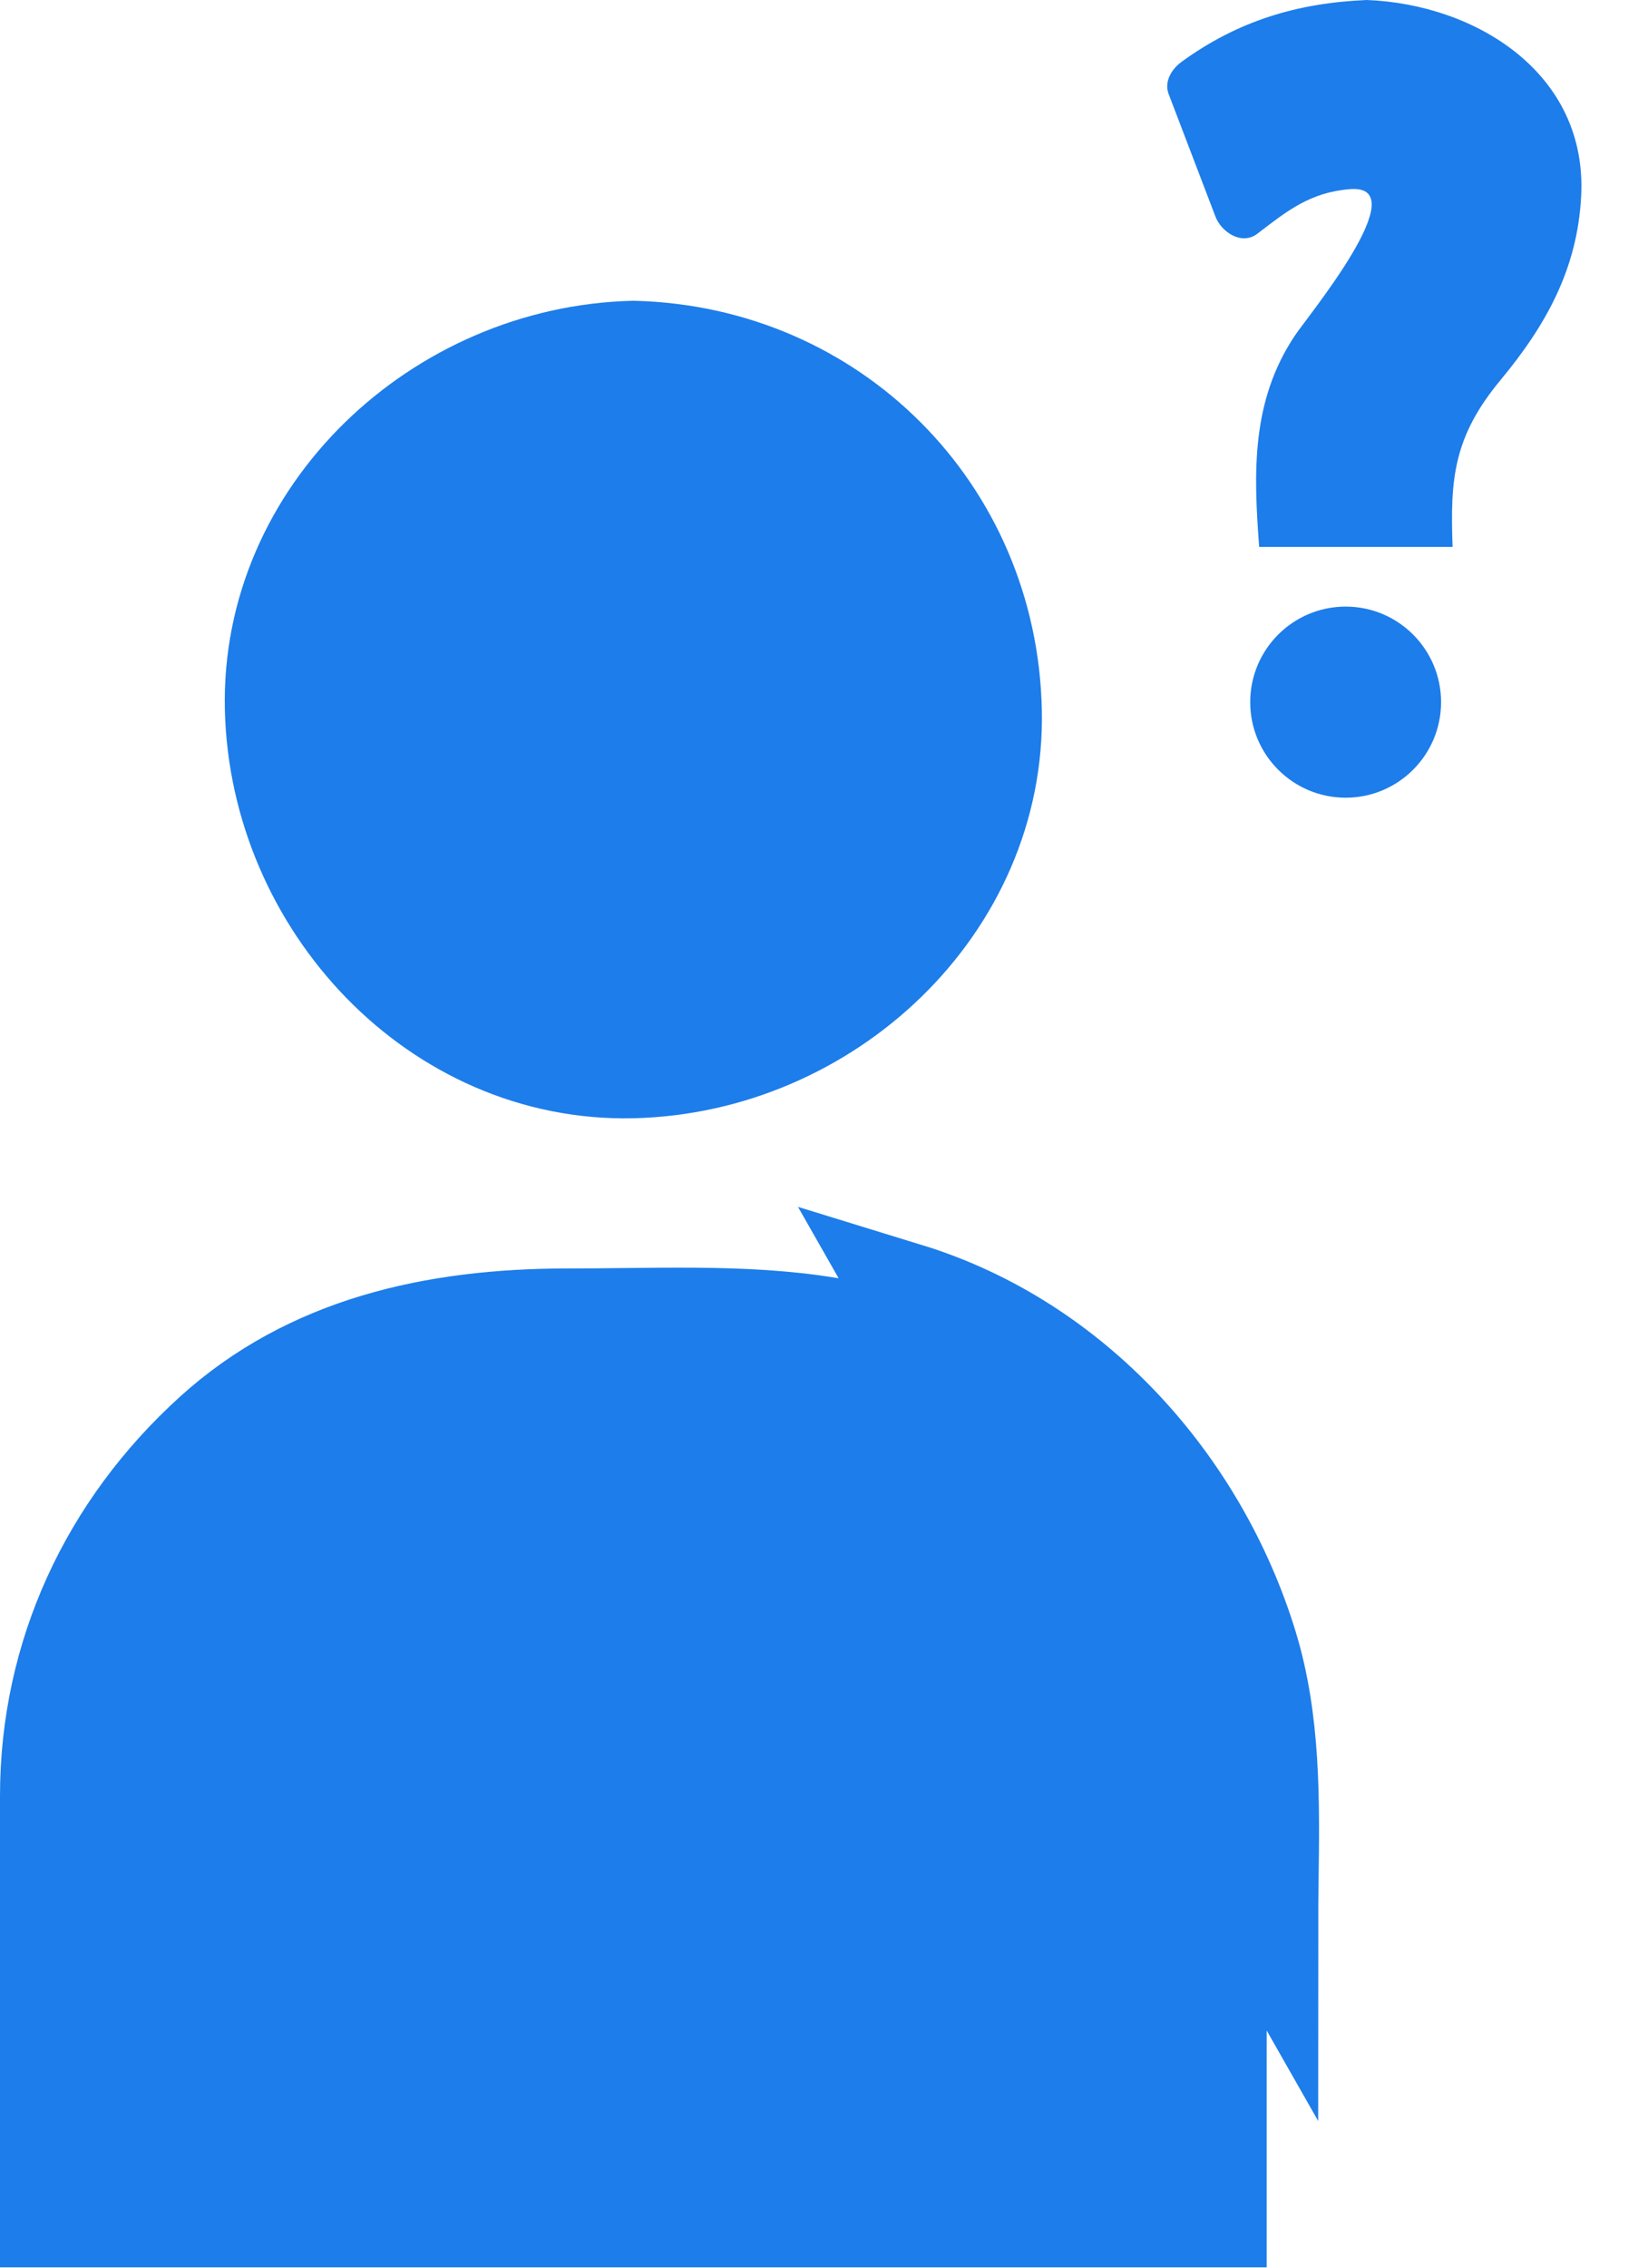 <svg width="16" height="22" viewBox="0 0 16 22" fill="none" xmlns="http://www.w3.org/2000/svg">
<path d="M8.659 13.035L8.659 13.035C7.84 12.784 7.001 12.792 6.072 12.802C5.89 12.804 5.705 12.806 5.516 12.806C4.204 12.806 3.009 13.083 2.084 13.92L2.084 13.92C1.074 14.834 0.5 16.069 0.5 17.424V17.433V17.442V17.451V17.46V17.469V17.478V17.487V17.496V17.505V17.514V17.523V17.532V17.541V17.549V17.558V17.567V17.576V17.585V17.594V17.603V17.612V17.621V17.63V17.639V17.648V17.657V17.666V17.675V17.683V17.692V17.701V17.71V17.719V17.728V17.737V17.746V17.755V17.764V17.773V17.782V17.791V17.8V17.808V17.817V17.826V17.835V17.844V17.853V17.862V17.871V17.88V17.889V17.898V17.907V17.916V17.925V17.933V17.942V17.951V17.96V17.969V17.978V17.987V17.996V18.005V18.014V18.023V18.032V18.041V18.05V18.059V18.067V18.076V18.085V18.094V18.103V18.112V18.121V18.13V18.139V18.148V18.157V18.166V18.175V18.184V18.192V18.201V18.21V18.219V18.228V18.237V18.246V18.255V18.264V18.273V18.282V18.291V18.3V18.309V18.317V18.326V18.335V18.344V18.353V18.362V18.371V18.38V18.389V18.398V18.407V18.416V18.425V18.434V18.443V18.451V18.46V18.469V18.478V18.487V18.496V18.505V18.514V18.523V18.532V18.541V18.55V18.559V18.568V18.576V18.585V18.594V18.603V18.612V18.621V18.63V18.639V18.648V18.657V18.666V18.675V18.684V18.693V18.701V18.71V18.719V18.728V18.737V18.746V18.755V18.764V18.773V18.782V18.791V18.8V18.809V18.818V18.827V18.835V18.844V18.853V18.862V18.871V18.88V18.889V18.898V18.907V18.916V18.925V18.934V18.943V18.952V18.96V18.97V18.978V18.987V18.996V19.005V19.014V19.023V19.032V19.041V19.05V19.059V19.068V19.077V19.086V19.095V19.103V19.112V19.121V19.13V19.139V19.148V19.157V19.166V19.175V19.184V19.193V19.202V19.211V19.22V19.228V19.237V19.246V19.255V19.264V19.273V19.282V19.291V19.3V19.309V19.318V19.327V19.336V19.345V19.354V19.362V19.371V19.38V19.389V19.398V19.407V19.416V19.425V19.434V19.443V19.452V19.461V19.47V19.479V19.487V19.496V19.505V19.514V19.523V19.532V19.541V19.55V19.559V19.568V19.577V19.586V19.595V19.604V19.613V19.621V19.63V19.639V19.648V19.657V19.666V19.675V19.684V19.693V19.702V19.711V19.72V19.729V19.738V19.746V19.755V19.764V19.773V19.782V19.791V19.8V19.809V19.818V19.827V19.836V19.845V19.854V19.863V19.871V19.88V19.889V19.898V19.907V19.916V19.925V19.934V19.943V19.952V19.961V19.97V19.979V19.988V19.997V20.005V20.014V20.023V20.032V20.041V20.05V20.059V20.068V20.077V20.086V20.095V20.104V20.113V20.122V20.13V20.139V20.148V20.157V20.166V20.175V20.184V20.193V20.202V20.211V20.22V20.229V20.238V20.247V20.256V20.264V20.273V20.282V20.291V20.3V20.309V20.318V20.327V20.336V20.345V20.354V20.363V20.372V20.381V20.389V20.398V20.407V20.416V20.425V20.434V20.443V20.452V20.461V20.47V20.479V20.488V20.497V20.506V20.515V20.523V20.532V20.541V20.55V20.559V20.568V20.577V20.586V20.595V20.604V20.613V20.622V20.631V20.64V20.648V20.657V20.666V20.675V20.684V20.693V20.702V20.711V20.72V20.729V20.738V20.747V20.756V20.765V20.773V20.782V20.791V20.8V20.809V20.818V20.827V20.836V20.845V20.854V20.863V20.872V20.881V20.89V20.898V20.907V20.916V20.925V20.934V20.943V20.952V20.961V20.97V20.979V20.988V20.997V21.006V21.015V21.023V21.032V21.041V21.05V21.059V21.068V21.077V21.086V21.095V21.104V21.113V21.122V21.131V21.14V21.148V21.157V21.166V21.175V21.184V21.193V21.202V21.211V21.22V21.229V21.238V21.247V21.256V21.265V21.273V21.282V21.291V21.3V21.309V21.318V21.327V21.336V21.345V21.354V21.363V21.372V21.381V21.39V21.399V21.407V21.416V21.425V21.434V21.443V21.452V21.461V21.47V21.479V21.488V21.497V21.497H0.504H0.528H0.552H0.576H0.6H0.625H0.649H0.673H0.697H0.721H0.745H0.769H0.793H0.817H0.841H0.865H0.889H0.913H0.937H0.961H0.985H1.009H1.033H1.057H1.081H1.105H1.129H1.153H1.177H1.201H1.225H1.249H1.273H1.297H1.321H1.345H1.369H1.393H1.417H1.441H1.465H1.489H1.513H1.537H1.561H1.585H1.609H1.633H1.657H1.681H1.705H1.729H1.753H1.777H1.801H1.825H1.85H1.874H1.898H1.922H1.946H1.97H1.994H2.018H2.042H2.066H2.09H2.114H2.138H2.162H2.186H2.21H2.234H2.258H2.282H2.306H2.33H2.354H2.378H2.402H2.426H2.45H2.474H2.498H2.522H2.546H2.57H2.594H2.618H2.642H2.666H2.69H2.714H2.738H2.762H2.786H2.81H2.834H2.858H2.882H2.906H2.93H2.954H2.978H3.002H3.026H3.051H3.075H3.099H3.123H3.147H3.171H3.195H3.219H3.243H3.267H3.291H3.315H3.339H3.363H3.387H3.411H3.435H3.459H3.483H3.507H3.531H3.555H3.579H3.603H3.627H3.651H3.675H3.699H3.723H3.747H3.771H3.795H3.819H3.843H3.867H3.891H3.915H3.939H3.963H3.987H4.011H4.035H4.059H4.083H4.107H4.131H4.155H4.179H4.203H4.227H4.252H4.276H4.3H4.324H4.348H4.372H4.396H4.42H4.444H4.468H4.492H4.516H4.54H4.564H4.588H4.612H4.636H4.66H4.684H4.708H4.732H4.756H4.78H4.804H4.828H4.852H4.876H4.9H4.924H4.948H4.972H4.996H5.02H5.044H5.068H5.092H5.116H5.14H5.164H5.188H5.212H5.236H5.26H5.284H5.308H5.332H5.356H5.38H5.404H5.428H5.452H5.477H5.501H5.525H5.549H5.573H5.597H5.621H5.645H5.669H5.693H5.717H5.741H5.765H5.789H5.813H5.837H5.861H5.885H5.909H5.933H5.957H5.981H6.005H6.029H6.053H6.077H6.101H6.125H6.149H6.173H6.197H6.221H6.245H6.269H6.293H6.317H6.341H6.365H6.389H6.413H6.437H6.461H6.485H6.509H6.533H6.557H6.581H6.605H6.629H6.653H6.678H6.702H6.726H6.75H6.774H6.798H6.822H6.846H6.87H6.894H6.918H6.942H6.966H6.99H7.014H7.038H7.062H7.086H7.11H7.134H7.158H7.182H7.206H7.23H7.254H7.278H7.302H7.326H7.35H7.374H7.398H7.422H7.446H7.47H7.494H7.518H7.542H7.566H7.59H7.614H7.638H7.662H7.686H7.71H7.734H7.758H7.782H7.806H7.83H7.854H7.878H7.903H7.927H7.951H7.975H7.999H8.023H8.047H8.071H8.095H8.119H8.143H8.167H8.191H8.215H8.239H8.263H8.287H8.311H8.335H8.359H8.383H8.407H8.431H8.455H8.479H8.503H8.527H8.551H8.575H8.599H8.623H8.647H8.671H8.695H8.719H8.743H8.767H8.791H8.815H8.839H8.863H8.887H8.911H8.935H8.959H8.983H9.007H9.031H9.055H9.079H9.104H9.128H9.152H9.176H9.2H9.224H9.248H9.272H9.296H9.32H9.344H9.368H9.392H9.416H9.44H9.464H9.488H9.512H9.536H9.56H9.584H9.608H9.632H9.656H9.68H9.704H9.728H9.752H9.776H9.8H9.824H9.848H9.872H9.896H9.92H9.944H9.968H9.992H10.016H10.04H10.064H10.088H10.112H10.136H10.16H10.184H10.208H10.232H10.257H10.28H10.305H10.329H10.352H10.377H10.401H10.425H10.449H10.473H10.497H10.521H10.545H10.569H10.593H10.617H10.641H10.665H10.689H10.713H10.737H10.761H10.785H10.809H10.833H10.857H10.881H10.905H10.929H10.953H10.977H11.001H11.025H11.049H11.073H11.097H11.121H11.145H11.169H11.193H11.217H11.241H11.265H11.289H11.313H11.337H11.361H11.385H11.409H11.433H11.457H11.482H11.505H11.53H11.553H11.578H11.602H11.626H11.65H11.674H11.698H11.722H11.746H11.77H11.794H11.798V21.494V21.488V21.482V21.475V21.469V21.463V21.457V21.451V21.445V21.439V21.433V21.427V21.42V21.414V21.408V21.402V21.396V21.39V21.384V21.378V21.372V21.365V21.359V21.353V21.347V21.341V21.335V21.329V21.323V21.317V21.31V21.304V21.298V21.292V21.286V21.28V21.274V21.268V21.262V21.255V21.249V21.243V21.237V21.231V21.225V21.219V21.213V21.206V21.2V21.194V21.188V21.182V21.176V21.17V21.164V21.158V21.151V21.145V21.139V21.133V21.127V21.121V21.115V21.109V21.103V21.097V21.09V21.084V21.078V21.072V21.066V21.06V21.054V21.048V21.042V21.035V21.029V21.023V21.017V21.011V21.005V20.999V20.993V20.987V20.98V20.974V20.968V20.962V20.956V20.95V20.944V20.938V20.932V20.925V20.919V20.913V20.907V20.901V20.895V20.889V20.883V20.877V20.87V20.864V20.858V20.852V20.846V20.84V20.834V20.828V20.822V20.816V20.809V20.803V20.797V20.791V20.785V20.779V20.773V20.767V20.761V20.754V20.748V20.742V20.736V20.73V20.724V20.718V20.712V20.706V20.699V20.693V20.687V20.681V20.675V20.669V20.663V20.657V20.651V20.644V20.638V20.632V20.626V20.62V20.614V20.608V20.602V20.596V20.589V20.583V20.577V20.571V20.565V20.559V20.553V20.547V20.541V20.534V20.528V20.522V20.516V20.51V20.504V20.498V20.492V20.485V20.479V20.473V20.467V20.461V20.455V20.449V20.443V20.437V20.43V20.424V20.418V20.412V20.406V20.4V20.394V20.388V20.382V20.375V20.369V20.363V20.357V20.351V20.345V20.339V20.333V20.327V20.32V20.314V20.308V20.302V20.296V20.29V20.284V20.278V20.272V20.265V20.259V20.253V20.247V20.241V20.235V20.229V20.223V20.217V20.21V20.204V20.198V20.192V20.186V20.18V20.174V20.168V20.162V20.156V20.149V20.143V20.137V20.131V20.125V20.119V20.113V20.107V20.101V20.094V20.088V20.082V20.076V20.07V20.064V20.058V20.052V20.046V20.04V20.033V20.027V20.021V20.015V20.009V20.003V19.997V19.991V19.985V19.978V19.972V19.966V19.96V19.954V19.948V19.942V19.936V19.93V19.923V19.917V19.911V19.905V19.899V19.893V19.887V19.881V19.875V19.868V19.862V19.856V19.85V19.844V19.838V19.832V19.826V19.82V19.813V19.807V19.801V19.795V19.789V19.783V19.777V19.771V19.765V19.758V19.752V19.746V19.74V19.734V19.728V19.722V19.716V19.709V19.703V19.697V19.691V19.685V19.679V19.673V19.667V19.661V19.654V19.648V19.642V19.636V19.63V19.624V19.618V19.612V19.606V19.599V19.593V19.587V19.581V19.575V19.569V19.563V19.557V19.551V19.544V19.538V19.532V19.526V19.52V19.514V19.508V19.502V19.496V19.489V19.483V19.477V19.471V19.465V19.459V19.453V19.447V19.441V19.434V19.428V19.422V19.416V19.41V19.404V19.398V19.392V19.386V19.38V19.373V19.367V19.361V19.355V19.349V19.343V19.337V19.331V19.325V19.318V19.312V19.306V19.3V19.294V19.288V19.282V19.276V19.27V19.263V19.257V19.251V19.245V19.239V19.233V19.227V19.221V19.215V19.209V19.202V19.196V19.19V19.184V19.178V19.172V19.166V19.16V19.154V19.147V19.141V19.135V19.129V19.123V19.117V19.111V19.105V19.099V19.092V19.086V19.08V19.074V19.068V19.062V19.056V19.05V19.044V19.037V19.031V19.025V19.019V19.013V19.007V19.001V18.995V18.988V18.982V18.976V18.97V18.964V18.958V18.952V18.946V18.94V18.933V18.927V18.921V18.915V18.909V18.903V18.897V18.891V18.885V18.878V18.872V18.866V18.86V18.854V18.848V18.842V18.836V18.83V18.823V18.817V18.811V18.805V18.799V18.793V18.787V18.781V18.775V18.768V18.762V18.756V18.75V18.744V18.738V18.732V18.726V18.72V18.714V18.707V18.701V18.695V18.689L8.659 13.035ZM8.659 13.035L8.803 12.566L8.806 12.557M8.659 13.035L8.806 12.557M8.806 12.557C10.404 13.048 11.617 14.4 12.1 15.972C12.322 16.696 12.312 17.47 12.302 18.227C12.3 18.382 12.298 18.536 12.298 18.689L8.806 12.557Z" fill="#1D7DEA" stroke="#1D7DEA"/>
<path d="M6.149 3.418C8.072 3.467 9.572 4.97 9.615 6.894C9.657 8.779 8.018 10.306 6.138 10.349C4.253 10.391 2.726 8.753 2.683 6.872C2.641 4.991 4.273 3.466 6.149 3.418Z" fill="#1D7DEA" stroke="#1D7DEA"/>
<path d="M15.351 1.904C15.414 0.71 14.328 0.041 13.27 0C12.597 0.028 12.02 0.202 11.474 0.598C11.379 0.666 11.299 0.789 11.346 0.912C11.497 1.308 11.648 1.704 11.8 2.1C11.856 2.249 12.053 2.385 12.208 2.267C12.496 2.046 12.72 1.866 13.106 1.835C13.761 1.782 12.695 3.069 12.57 3.258C12.147 3.893 12.17 4.584 12.225 5.306H14.103C14.078 4.645 14.112 4.236 14.57 3.685C15.013 3.151 15.315 2.605 15.351 1.904Z" fill="#1D7DEA"/>
<path d="M13.065 7.739C13.576 7.739 13.991 7.324 13.991 6.812C13.991 6.3 13.576 5.885 13.065 5.885C12.553 5.885 12.138 6.3 12.138 6.812C12.138 7.324 12.553 7.739 13.065 7.739Z" fill="#1D7DEA"/>
</svg>
